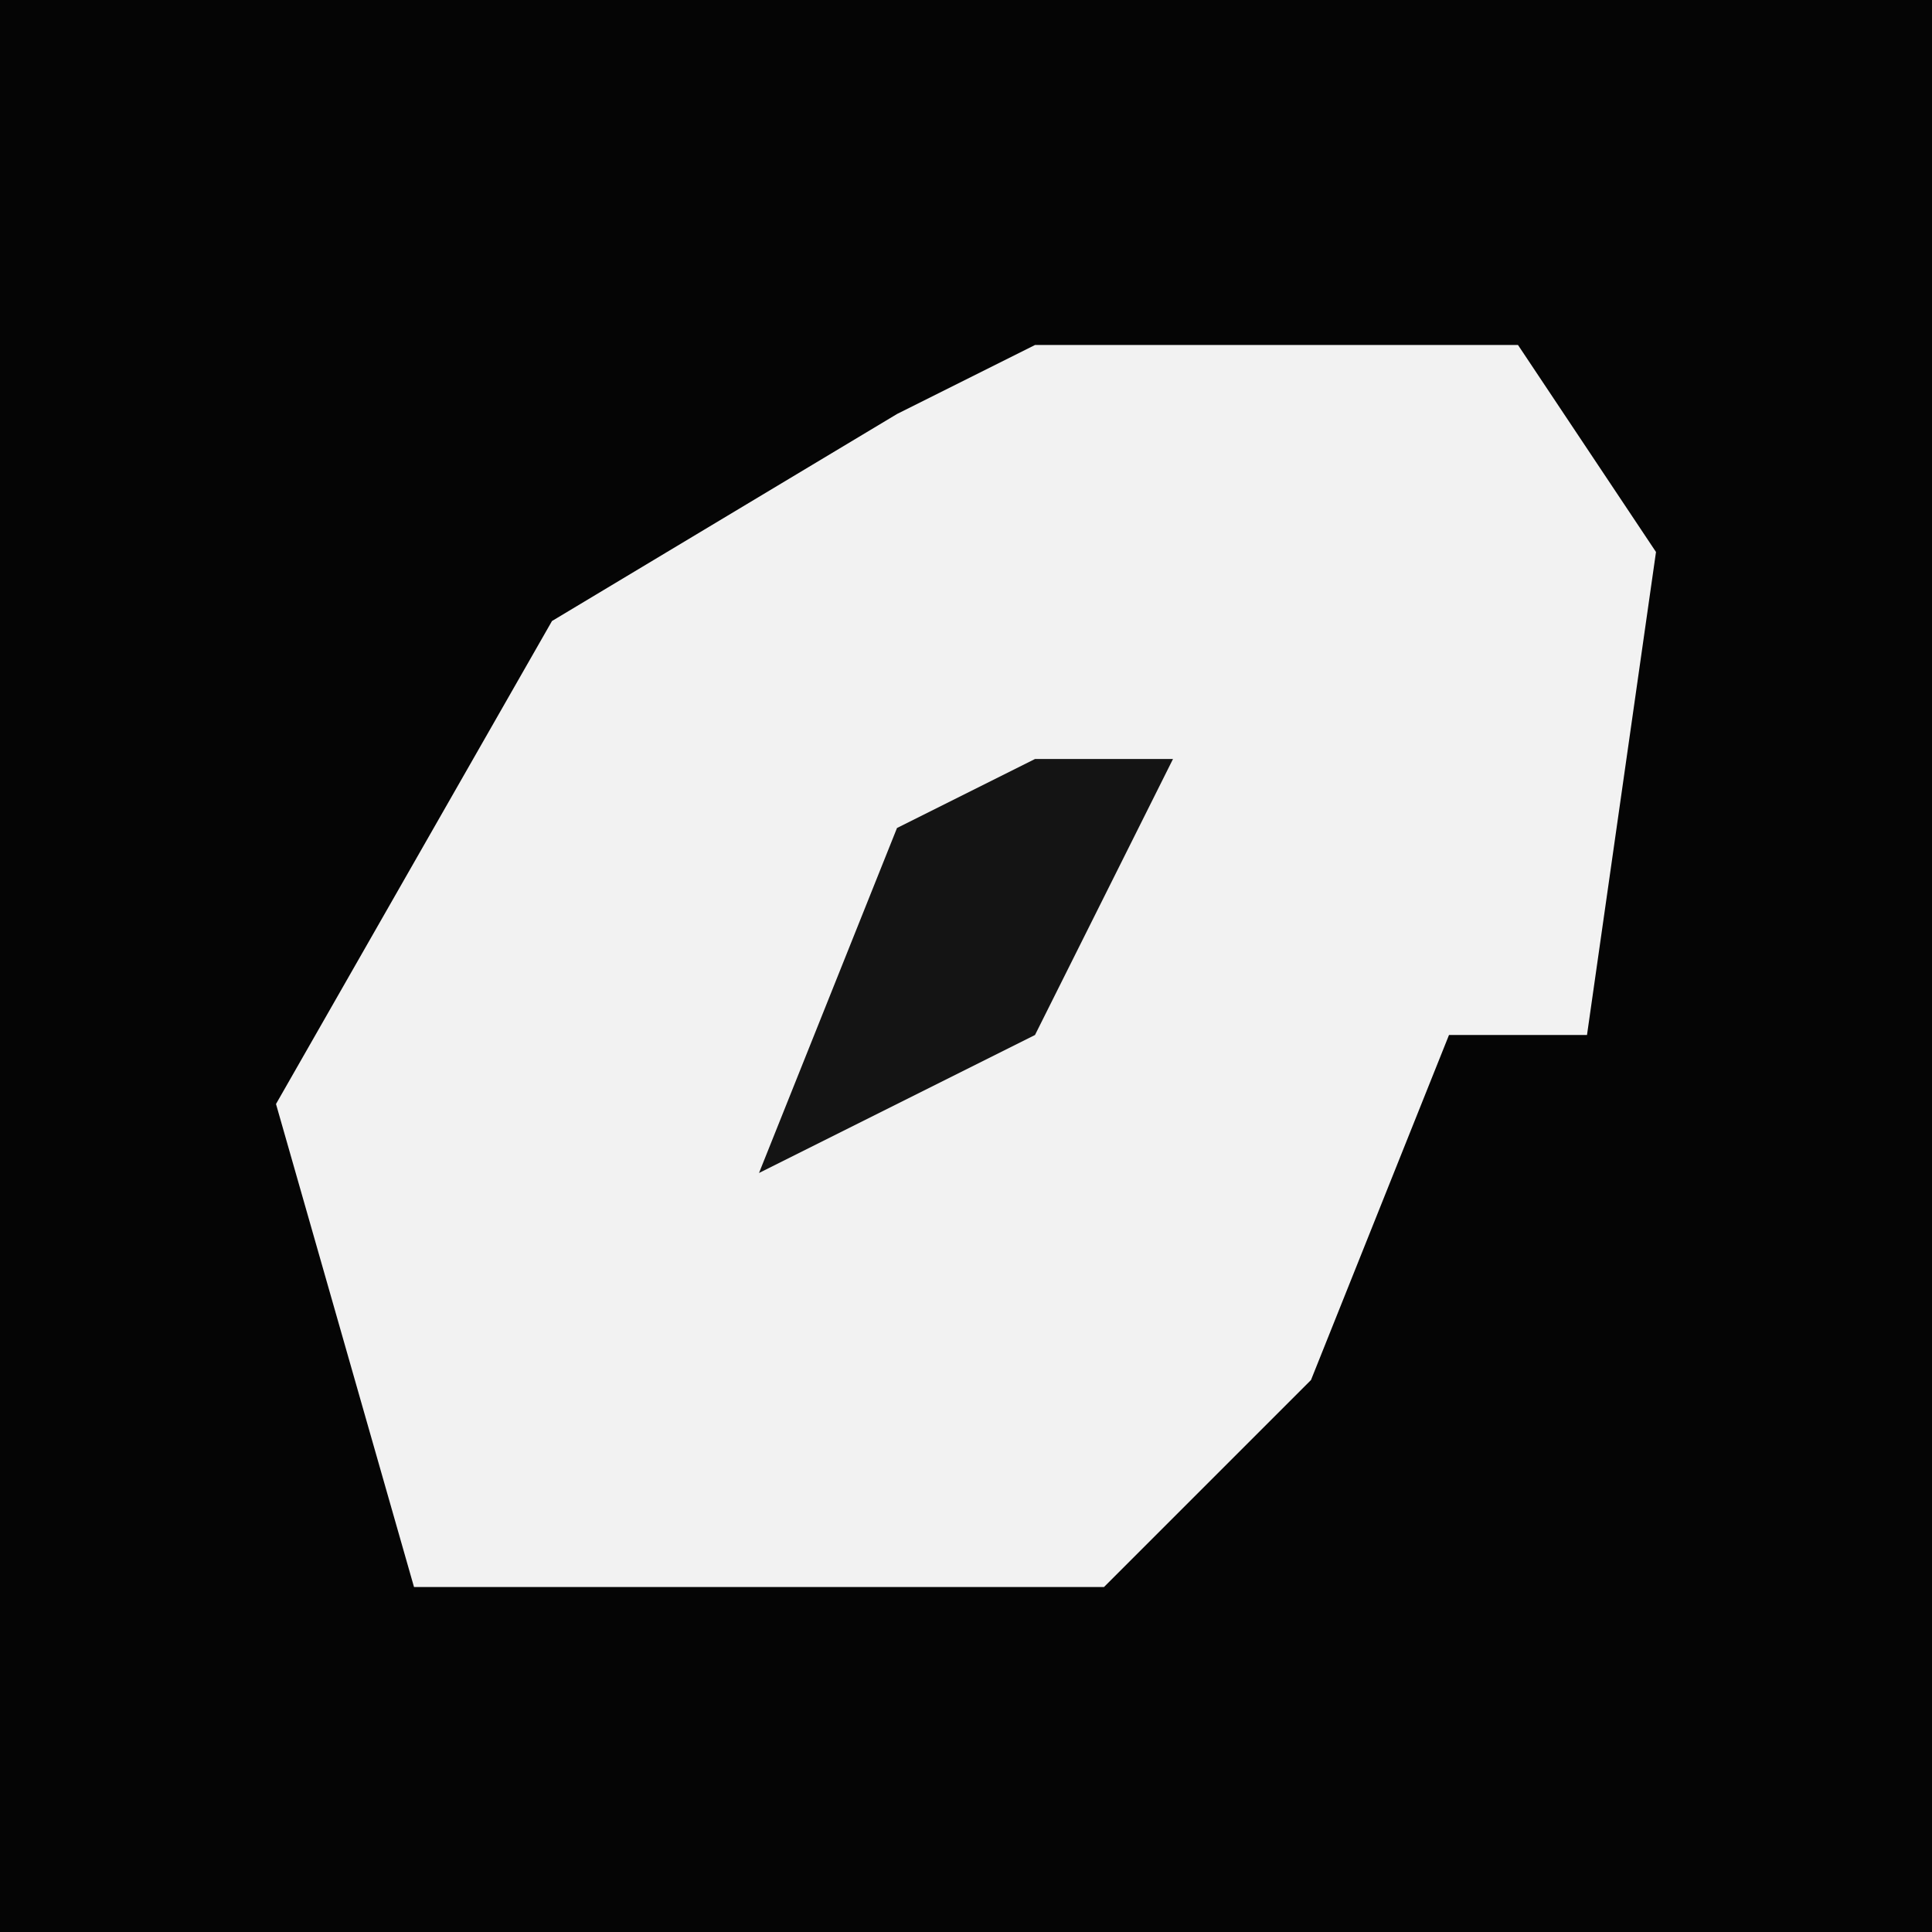 <?xml version="1.0" encoding="UTF-8"?>
<svg version="1.1" xmlns="http://www.w3.org/2000/svg" width="28" height="28">
<path d="M0,0 L28,0 L28,28 L0,28 Z " fill="#050505" transform="translate(0,0)"/>
<path d="M0,0 L7,0 L9,3 L8,10 L6,10 L4,15 L1,18 L-9,18 L-11,11 L-7,4 L-2,1 Z " fill="#F2F2F2" transform="translate(15,5)"/>
<path d="M0,0 L2,0 L0,4 L-4,6 L-2,1 Z " fill="#141414" transform="translate(15,11)"/>
</svg>
